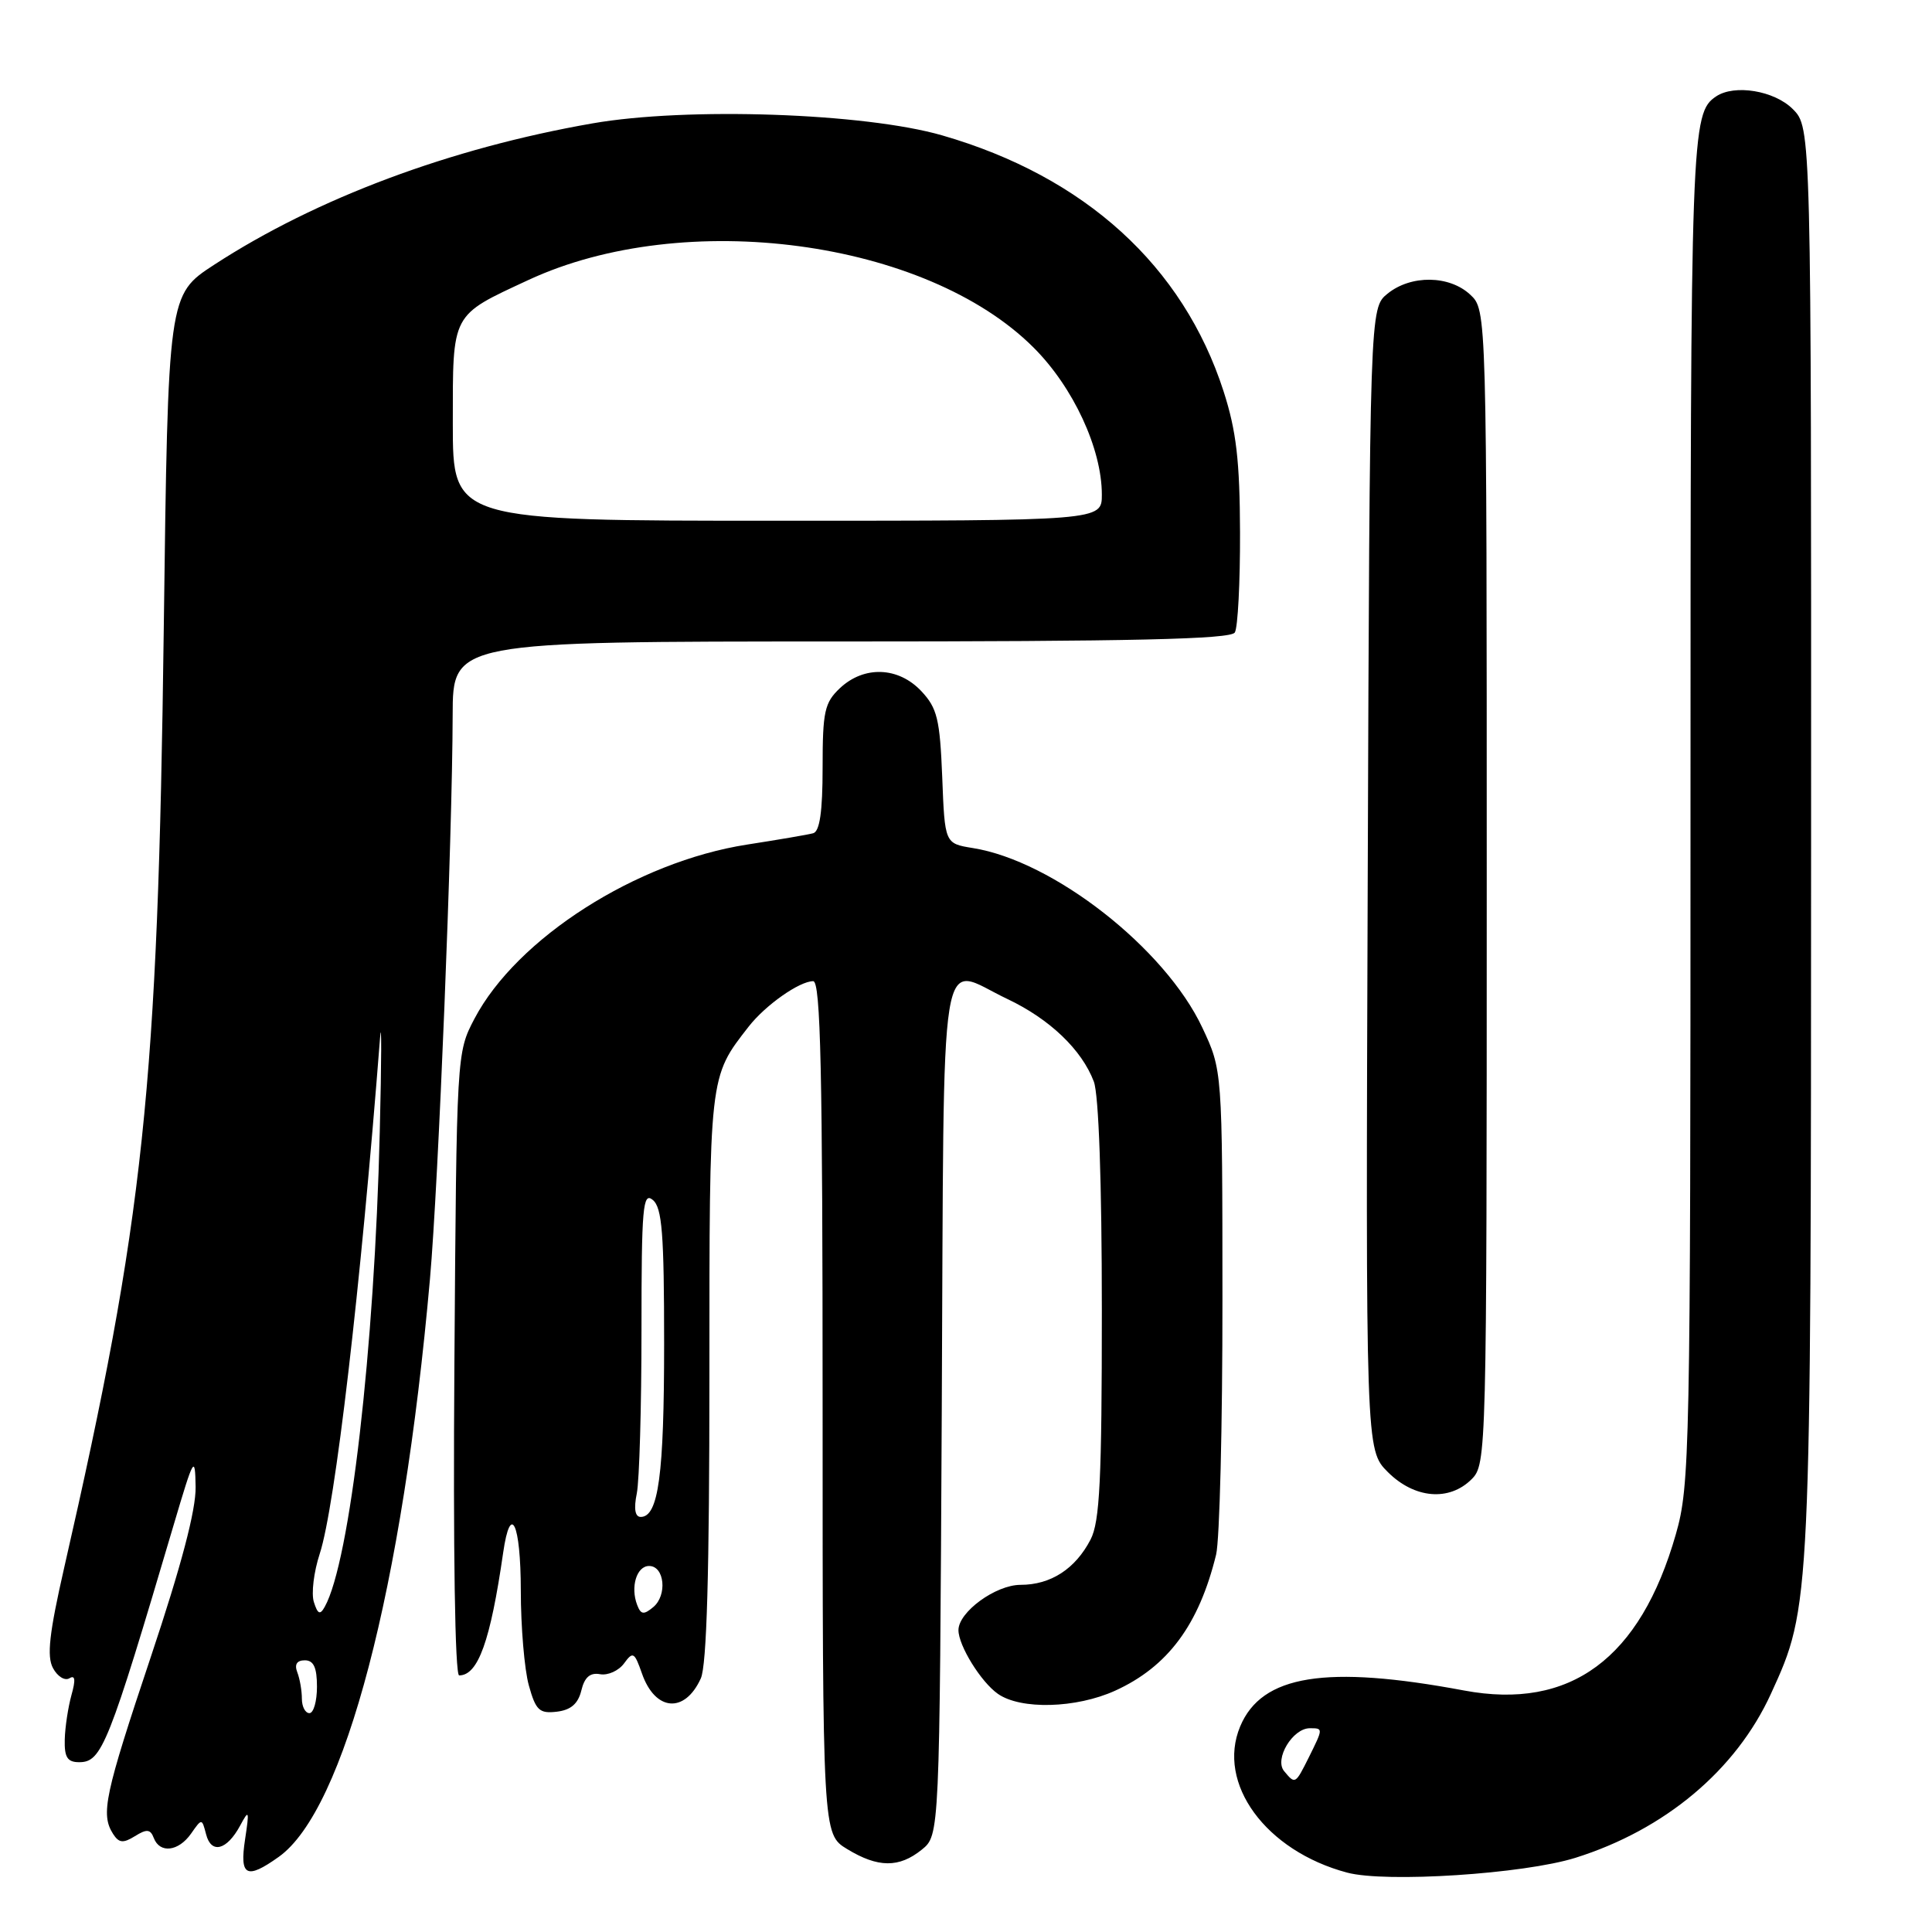 <?xml version="1.0" encoding="UTF-8" standalone="no"?>
<!DOCTYPE svg PUBLIC "-//W3C//DTD SVG 1.1//EN" "http://www.w3.org/Graphics/SVG/1.1/DTD/svg11.dtd" >
<svg xmlns="http://www.w3.org/2000/svg" xmlns:xlink="http://www.w3.org/1999/xlink" version="1.1" viewBox="0 0 256 256">
 <g >
 <path fill="currentColor"
d=" M 208.75 246.17 C 220.61 242.45 230.03 234.55 234.65 224.45 C 239.97 212.83 239.96 212.96 239.98 111.20 C 240.00 16.91 240.00 16.91 237.55 14.45 C 235.11 12.01 229.84 11.14 227.40 12.77 C 224.09 14.98 224.00 17.39 224.00 107.19 C 224.00 192.57 223.91 196.81 222.06 203.29 C 217.34 219.80 208.08 226.63 194.00 224.00 C 175.68 220.57 167.18 221.94 164.33 228.76 C 161.17 236.31 167.72 245.26 178.50 248.13 C 183.62 249.50 201.93 248.31 208.75 246.17 Z  M 36.93 246.05 C 45.66 239.84 53.34 210.48 56.97 169.50 C 58.10 156.76 59.94 111.05 59.98 94.75 C 60.00 85.00 60.00 85.00 111.44 85.00 C 150.11 85.00 163.06 84.70 163.62 83.81 C 164.02 83.16 164.33 77.19 164.31 70.56 C 164.28 61.05 163.82 57.10 162.13 51.85 C 156.77 35.24 143.76 23.40 124.85 17.94 C 114.57 14.97 91.03 14.16 78.50 16.35 C 59.68 19.63 41.92 26.27 28.38 35.08 C 22.27 39.06 22.27 39.06 21.70 83.28 C 20.92 144.17 19.09 161.44 8.50 207.75 C 6.53 216.39 6.18 219.48 7.02 221.03 C 7.61 222.14 8.59 222.75 9.20 222.38 C 9.96 221.91 10.04 222.58 9.47 224.60 C 9.03 226.20 8.62 228.85 8.58 230.50 C 8.52 232.85 8.93 233.50 10.49 233.50 C 13.49 233.50 14.36 231.33 23.03 202.00 C 25.69 193.02 25.85 192.75 25.92 197.03 C 25.97 200.08 24.03 207.45 20.00 219.50 C 13.86 237.85 13.32 240.38 14.98 243.00 C 15.76 244.21 16.31 244.27 17.88 243.30 C 19.45 242.32 19.93 242.37 20.38 243.55 C 21.18 245.63 23.65 245.34 25.32 242.96 C 26.75 240.92 26.75 240.92 27.31 243.06 C 27.99 245.70 30.05 245.17 31.81 241.92 C 33.00 239.70 33.06 239.85 32.47 243.75 C 31.73 248.61 32.66 249.09 36.93 246.05 Z  M 122.14 245.09 C 124.50 243.18 124.50 243.18 124.79 186.59 C 125.12 122.58 124.24 128.01 133.50 132.38 C 139.09 135.03 143.34 139.09 144.94 143.32 C 145.59 145.06 146.00 156.63 146.00 173.61 C 146.00 196.04 145.73 201.63 144.51 203.99 C 142.49 207.89 139.23 210.00 135.23 210.00 C 131.93 210.00 127.00 213.60 127.00 216.00 C 127.00 218.05 129.98 222.87 132.22 224.44 C 135.25 226.57 142.59 226.37 147.75 224.03 C 154.74 220.85 158.86 215.31 161.14 206.00 C 161.61 204.07 161.99 188.85 161.98 172.16 C 161.97 141.82 161.97 141.82 159.31 136.16 C 154.37 125.65 139.57 114.07 128.90 112.37 C 125.19 111.77 125.19 111.77 124.85 102.97 C 124.54 95.28 124.19 93.83 122.08 91.58 C 119.04 88.35 114.51 88.18 111.31 91.17 C 109.25 93.11 109.00 94.26 109.00 101.71 C 109.00 107.54 108.62 110.17 107.75 110.41 C 107.06 110.60 103.12 111.27 99.00 111.91 C 84.34 114.19 68.47 124.32 62.86 135.00 C 60.51 139.49 60.50 139.59 60.21 180.75 C 60.03 205.38 60.29 222.00 60.84 222.00 C 63.35 222.00 64.98 217.46 66.67 205.75 C 67.65 198.95 69.00 201.84 69.01 210.75 C 69.01 215.56 69.49 221.21 70.07 223.31 C 70.99 226.63 71.47 227.08 73.77 226.81 C 75.64 226.59 76.60 225.76 77.03 224.00 C 77.45 222.24 78.19 221.60 79.51 221.84 C 80.55 222.03 81.98 221.38 82.69 220.41 C 83.87 218.79 84.07 218.91 85.06 221.74 C 86.81 226.76 90.73 227.09 92.86 222.40 C 93.65 220.68 94.00 208.26 94.00 182.40 C 94.00 142.22 93.94 142.79 99.21 136.02 C 101.43 133.18 105.92 130.02 107.75 130.01 C 108.74 130.00 109.00 141.97 109.00 186.51 C 109.00 243.03 109.00 243.03 112.25 245.01 C 116.34 247.50 119.13 247.52 122.14 245.09 Z  M 195.00 196.00 C 196.97 194.03 197.00 192.67 197.00 117.54 C 197.00 41.08 197.00 41.08 194.81 39.04 C 192.04 36.46 186.96 36.40 183.86 38.91 C 181.50 40.82 181.50 40.82 181.23 116.47 C 180.96 192.12 180.96 192.12 183.90 195.06 C 187.43 198.58 192.03 198.97 195.00 196.00 Z  M 170.15 234.68 C 168.83 233.09 171.28 229.00 173.56 229.00 C 175.34 229.00 175.34 229.00 173.43 232.85 C 171.63 236.45 171.62 236.45 170.15 234.68 Z  M 40.00 225.08 C 40.00 224.03 39.73 222.45 39.39 221.58 C 38.99 220.54 39.34 220.00 40.39 220.00 C 41.56 220.00 42.00 220.95 42.00 223.50 C 42.00 225.43 41.55 227.00 41.00 227.00 C 40.45 227.00 40.00 226.14 40.00 225.08 Z  M 41.59 212.28 C 41.23 211.16 41.58 208.27 42.37 205.87 C 44.40 199.66 47.78 170.74 50.36 137.50 C 50.57 134.75 50.56 140.38 50.32 150.00 C 49.63 178.76 46.37 206.94 43.03 212.91 C 42.41 214.03 42.10 213.89 41.59 212.28 Z  M 60.00 56.15 C 60.00 41.35 59.72 41.89 70.02 37.10 C 90.68 27.50 122.68 31.78 136.96 46.06 C 142.22 51.31 146.00 59.47 146.00 65.54 C 146.00 69.00 146.00 69.00 103.00 69.00 C 60.00 69.00 60.00 69.00 60.00 56.15 Z  M 84.43 212.67 C 83.51 210.28 84.36 207.50 86.01 207.50 C 88.06 207.50 88.44 211.39 86.56 212.95 C 85.30 214.00 84.92 213.95 84.43 212.67 Z  M 84.38 197.88 C 84.72 196.16 85.00 186.43 85.00 176.25 C 85.00 159.92 85.18 157.90 86.50 159.00 C 87.73 160.02 88.00 163.44 88.00 178.06 C 88.00 195.42 87.25 201.00 84.90 201.00 C 84.15 201.00 83.96 199.93 84.38 197.88 Z "/>
</g>
</svg>